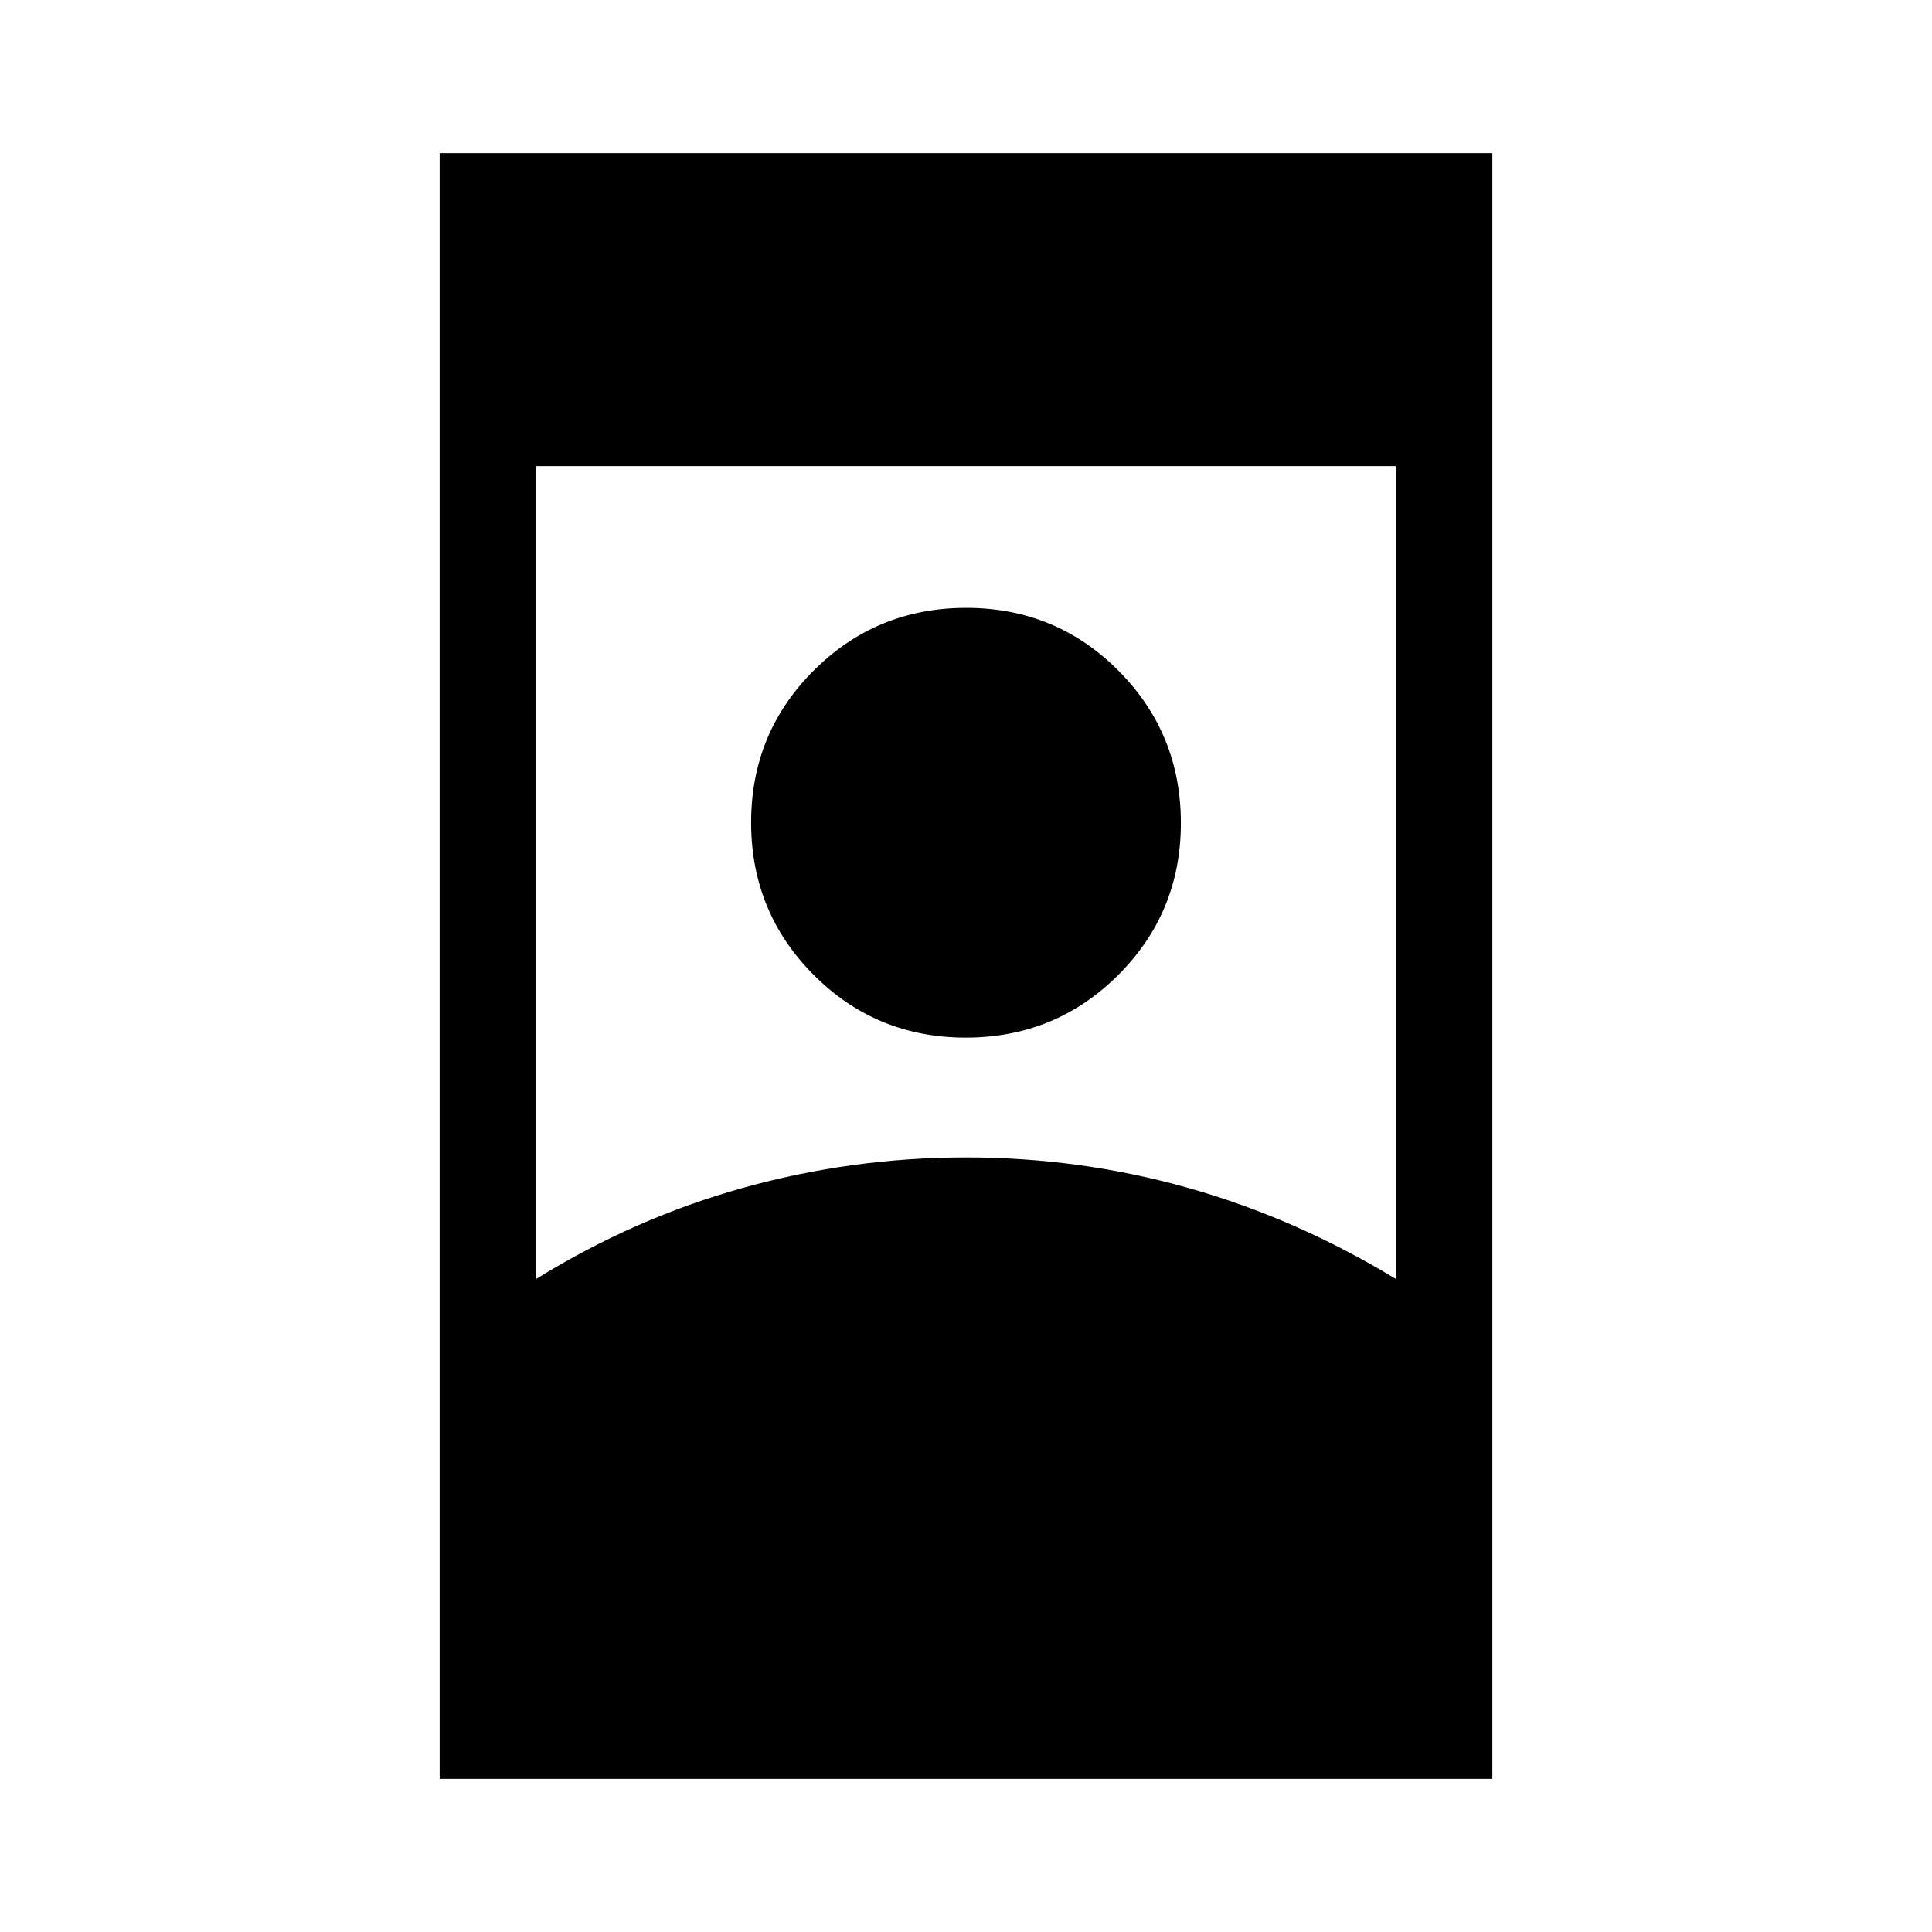 <svg xmlns="http://www.w3.org/2000/svg" height="20" viewBox="0 -960 960 960" width="20"><path d="M218.46-76.08v-807.84h523.08v807.84H218.46ZM480-384.88q56.66 0 110.3 15.12 53.65 15.12 103.28 45.26v-403.89H266.42v403.89q48.63-30.14 102.78-45.26 54.14-15.12 110.8-15.12Zm-.12-59.54q-44.53 0-75.59-31.18-31.06-31.17-31.06-75.71 0-44.54 31.18-75.59 31.17-31.06 75.71-31.06 44.53 0 75.59 31.17 31.06 31.18 31.06 75.72 0 44.53-31.18 75.59-31.17 31.06-75.71 31.06Z"/></svg>